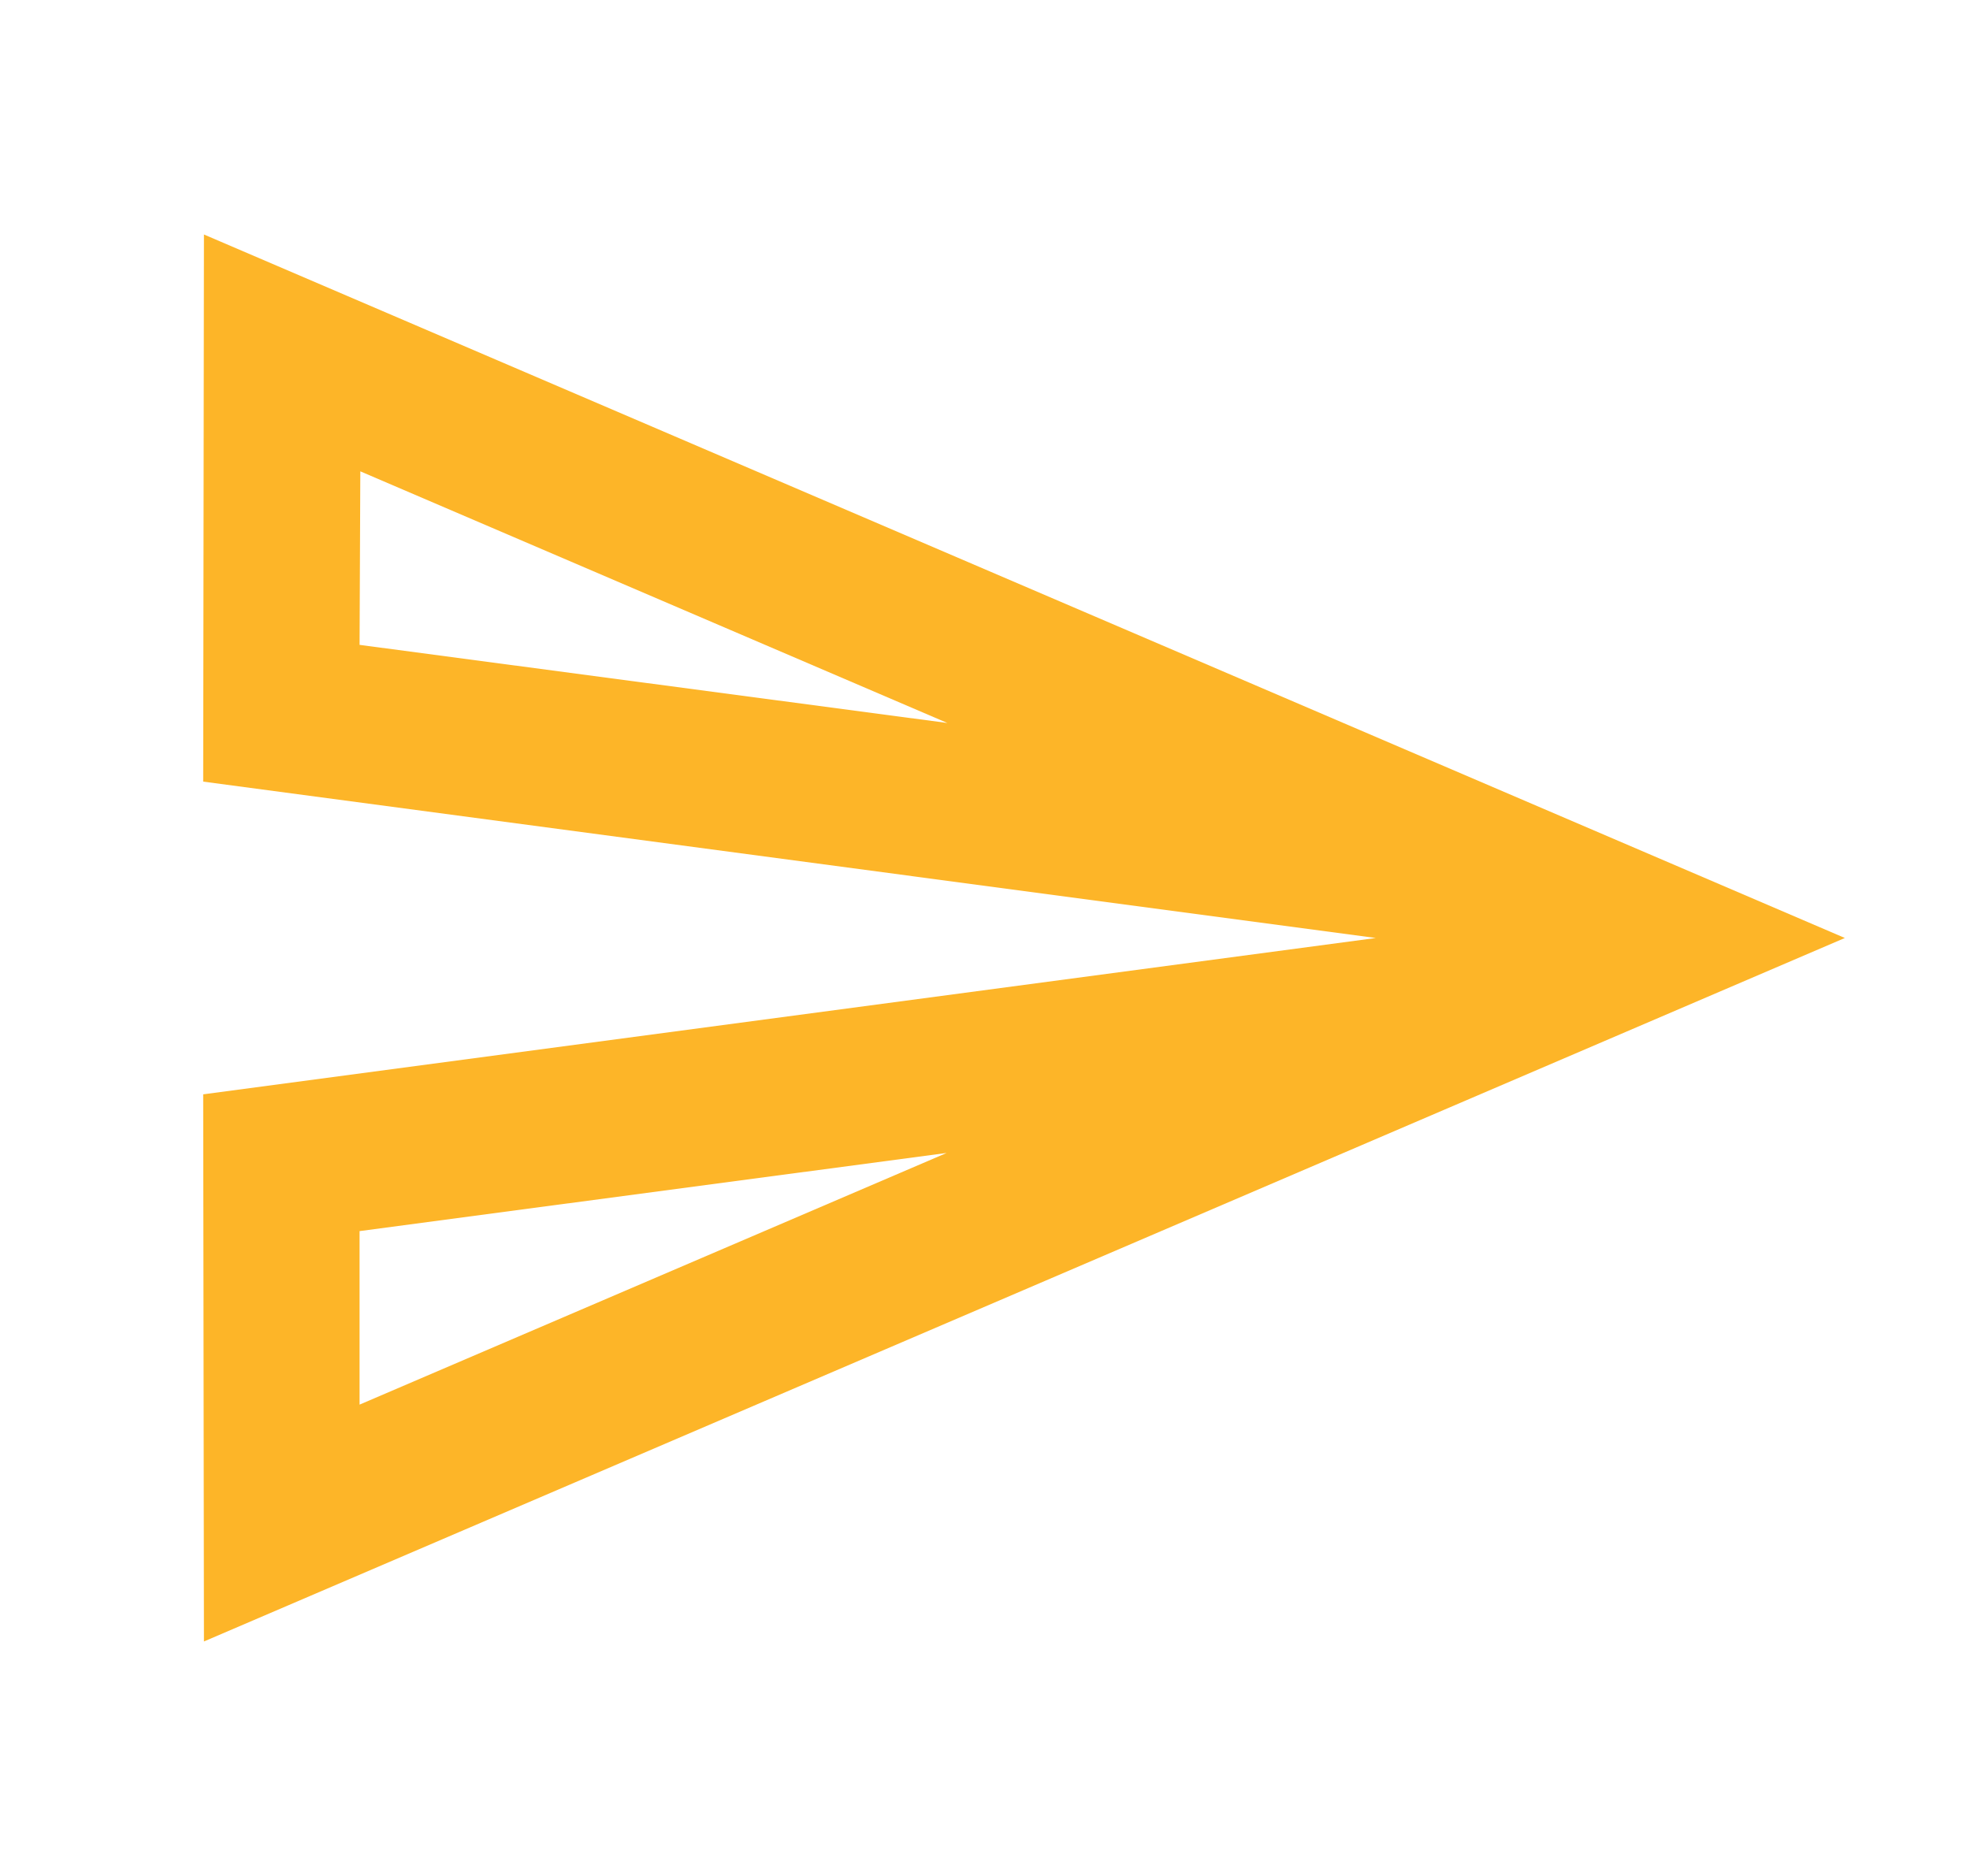<svg width="21" height="20" viewBox="0 0 21 20" fill="none" xmlns="http://www.w3.org/2000/svg">
<path d="M3.841 5.025L10.099 7.708L3.833 6.875L3.841 5.025V5.025ZM10.091 12.292L3.833 14.975V13.125L10.091 12.292V12.292ZM2.174 2.5L2.166 8.333L14.666 10L2.166 11.667L2.174 17.5L19.666 10L2.174 2.5Z" fill="#FDB528"/>
</svg>
